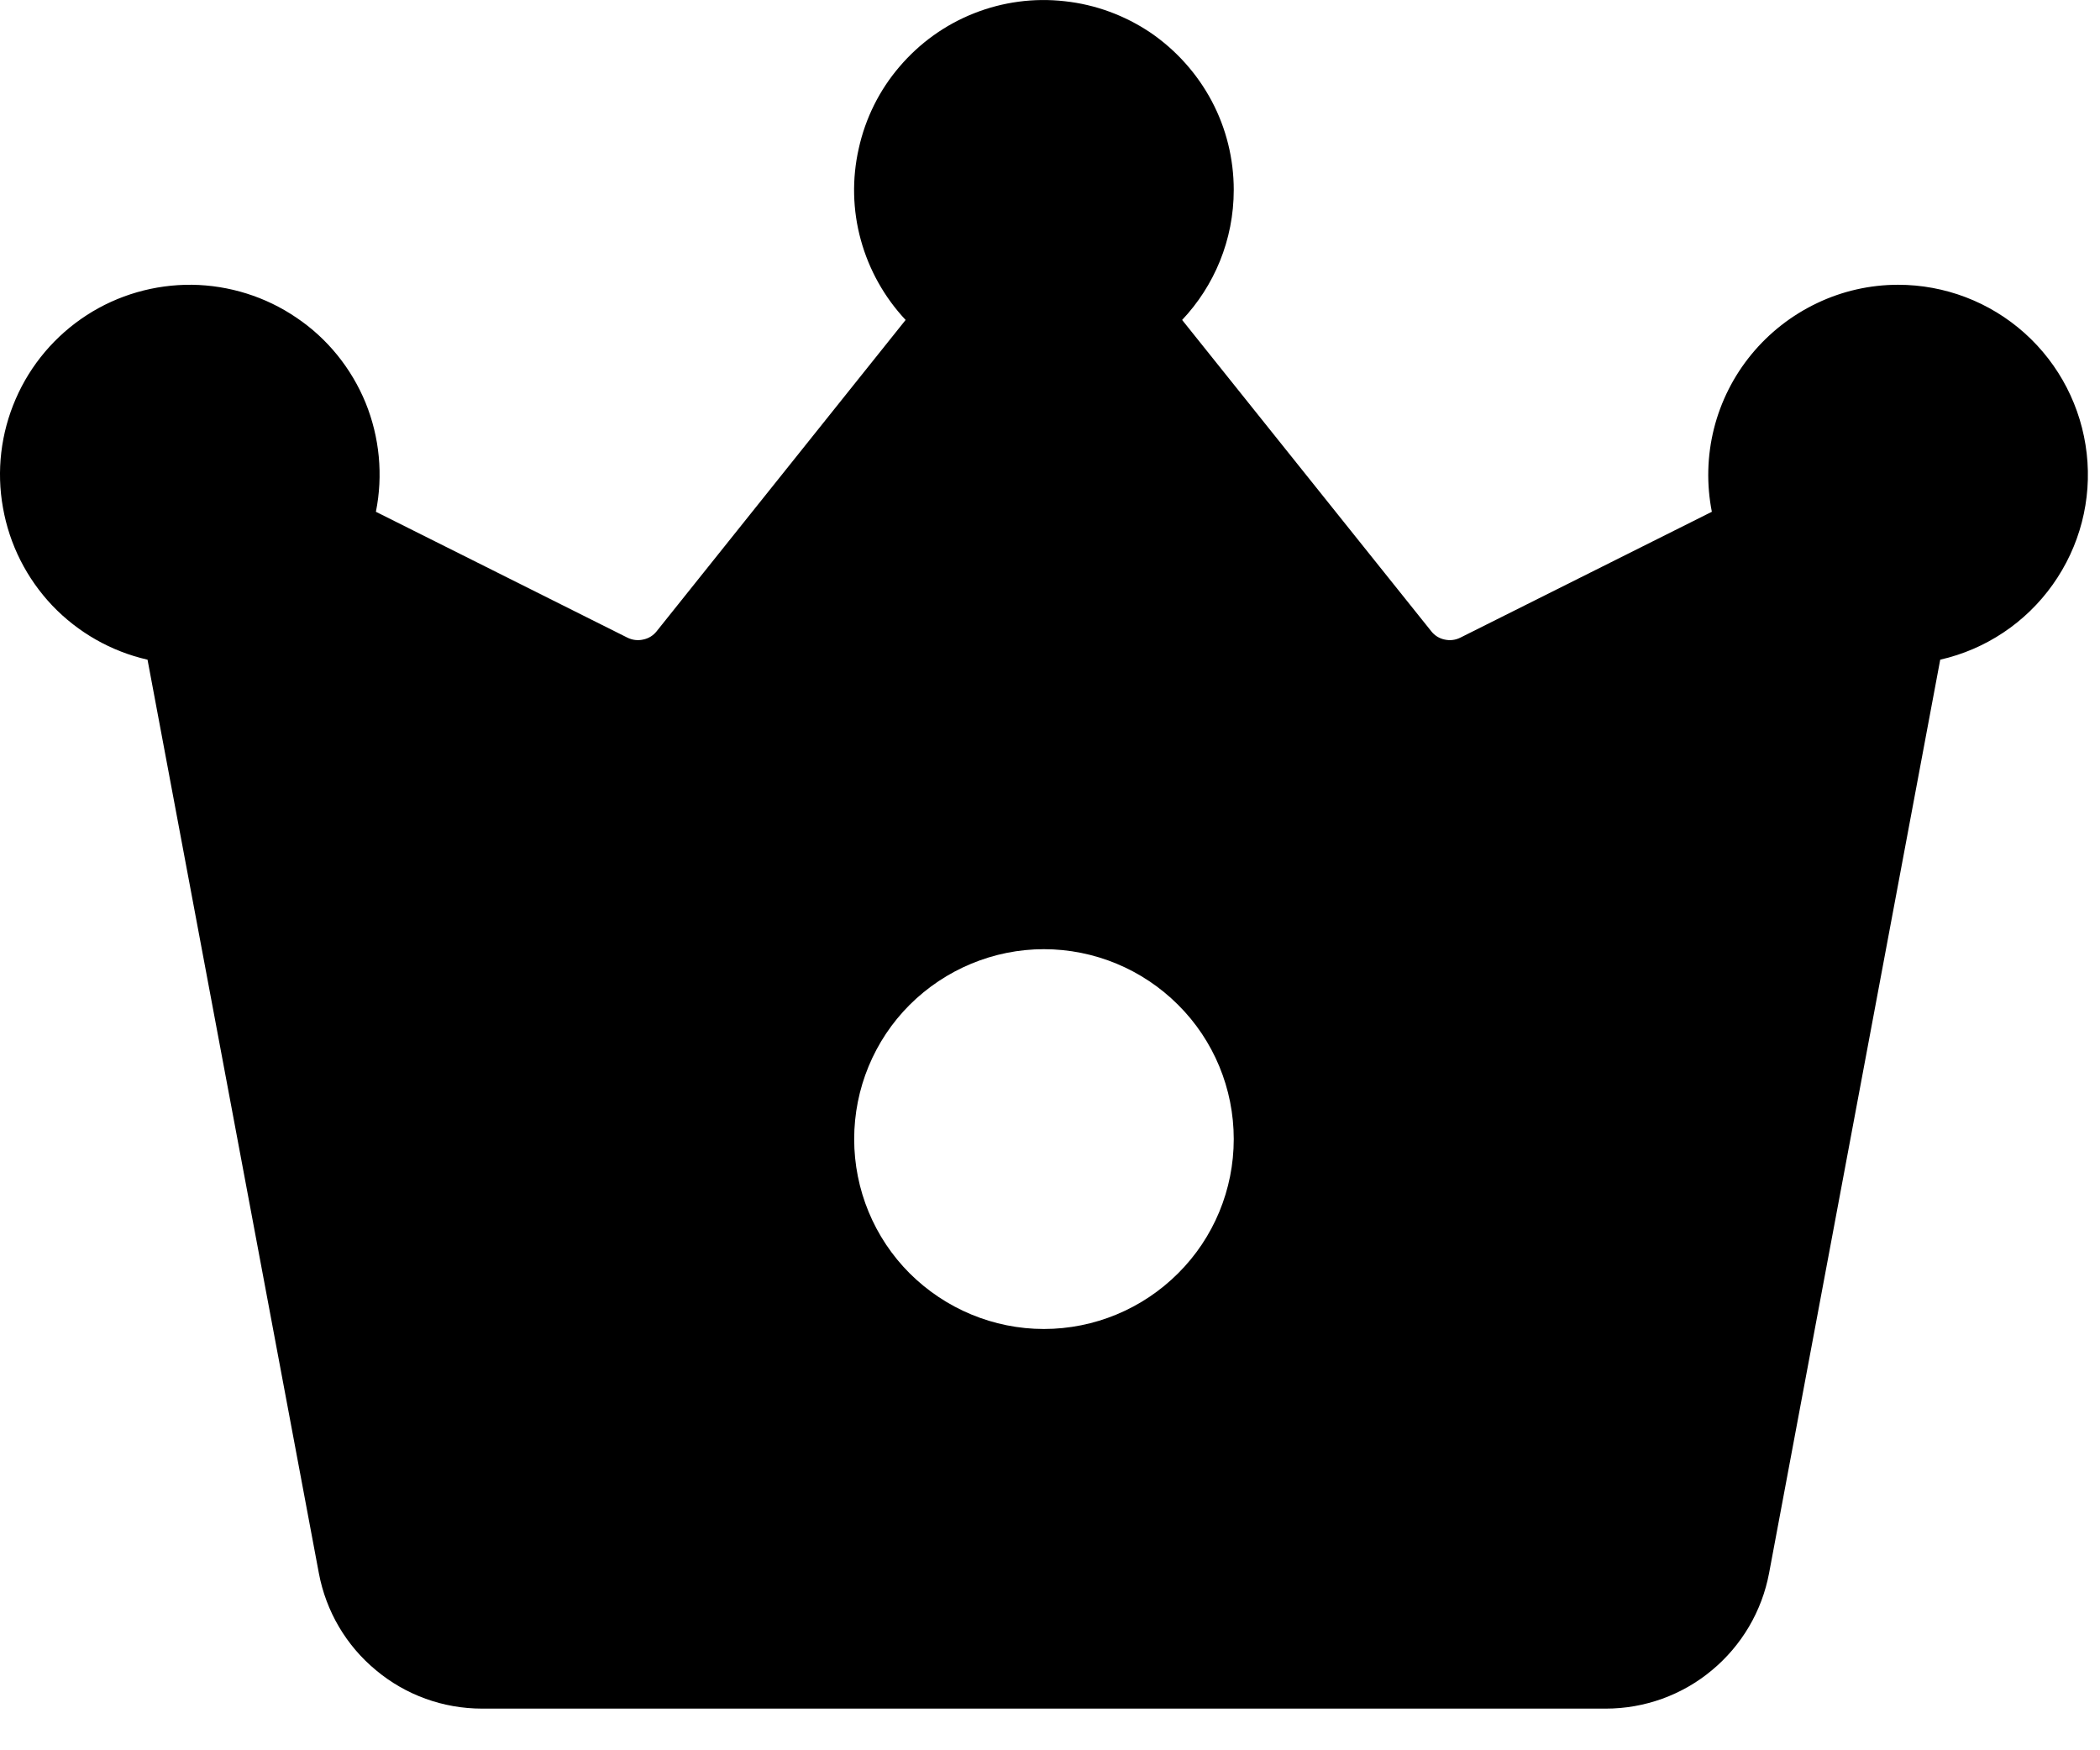 <svg width="12" height="10" viewBox="0 0 12 10" fill="none" xmlns="http://www.w3.org/2000/svg">
<path d="M7.05 1.085C7.05 1.372 6.938 1.634 6.755 1.828L8.179 3.607C8.198 3.631 8.225 3.648 8.255 3.654C8.286 3.661 8.317 3.657 8.345 3.643L9.782 2.924C9.751 2.767 9.755 2.605 9.794 2.449C9.833 2.294 9.906 2.149 10.008 2.025C10.11 1.901 10.238 1.801 10.383 1.732C10.527 1.663 10.686 1.627 10.846 1.627C11.113 1.627 11.37 1.725 11.569 1.903C11.768 2.081 11.894 2.326 11.924 2.591C11.954 2.856 11.885 3.122 11.73 3.34C11.576 3.557 11.347 3.71 11.087 3.769L10.109 8.988C10.068 9.206 9.952 9.402 9.782 9.543C9.612 9.685 9.397 9.762 9.176 9.762H2.755C2.533 9.762 2.319 9.685 2.149 9.543C1.978 9.402 1.863 9.206 1.822 8.988L0.843 3.769C0.636 3.722 0.446 3.614 0.299 3.46C0.152 3.305 0.054 3.111 0.017 2.901C-0.021 2.691 0.005 2.474 0.09 2.279C0.175 2.083 0.316 1.917 0.495 1.801C0.674 1.685 0.883 1.625 1.097 1.627C1.31 1.63 1.518 1.695 1.694 1.815C1.871 1.934 2.008 2.104 2.089 2.301C2.169 2.498 2.19 2.715 2.148 2.924L3.585 3.643C3.613 3.657 3.645 3.661 3.675 3.654C3.706 3.648 3.733 3.631 3.752 3.607L5.175 1.828C5.054 1.699 4.966 1.542 4.919 1.371C4.872 1.201 4.868 1.021 4.907 0.849C4.945 0.676 5.025 0.515 5.14 0.381C5.255 0.246 5.401 0.141 5.566 0.076C5.73 0.011 5.908 -0.013 6.084 0.007C6.26 0.026 6.428 0.088 6.575 0.187C6.721 0.287 6.841 0.421 6.924 0.577C7.007 0.733 7.05 0.908 7.05 1.085ZM5.965 7.593C6.253 7.593 6.529 7.478 6.732 7.275C6.936 7.072 7.05 6.796 7.05 6.508C7.05 6.22 6.936 5.944 6.732 5.741C6.529 5.538 6.253 5.423 5.965 5.423C5.678 5.423 5.402 5.538 5.198 5.741C4.995 5.944 4.881 6.22 4.881 6.508C4.881 6.796 4.995 7.072 5.198 7.275C5.402 7.478 5.678 7.593 5.965 7.593Z" fill="black"/>
</svg>

